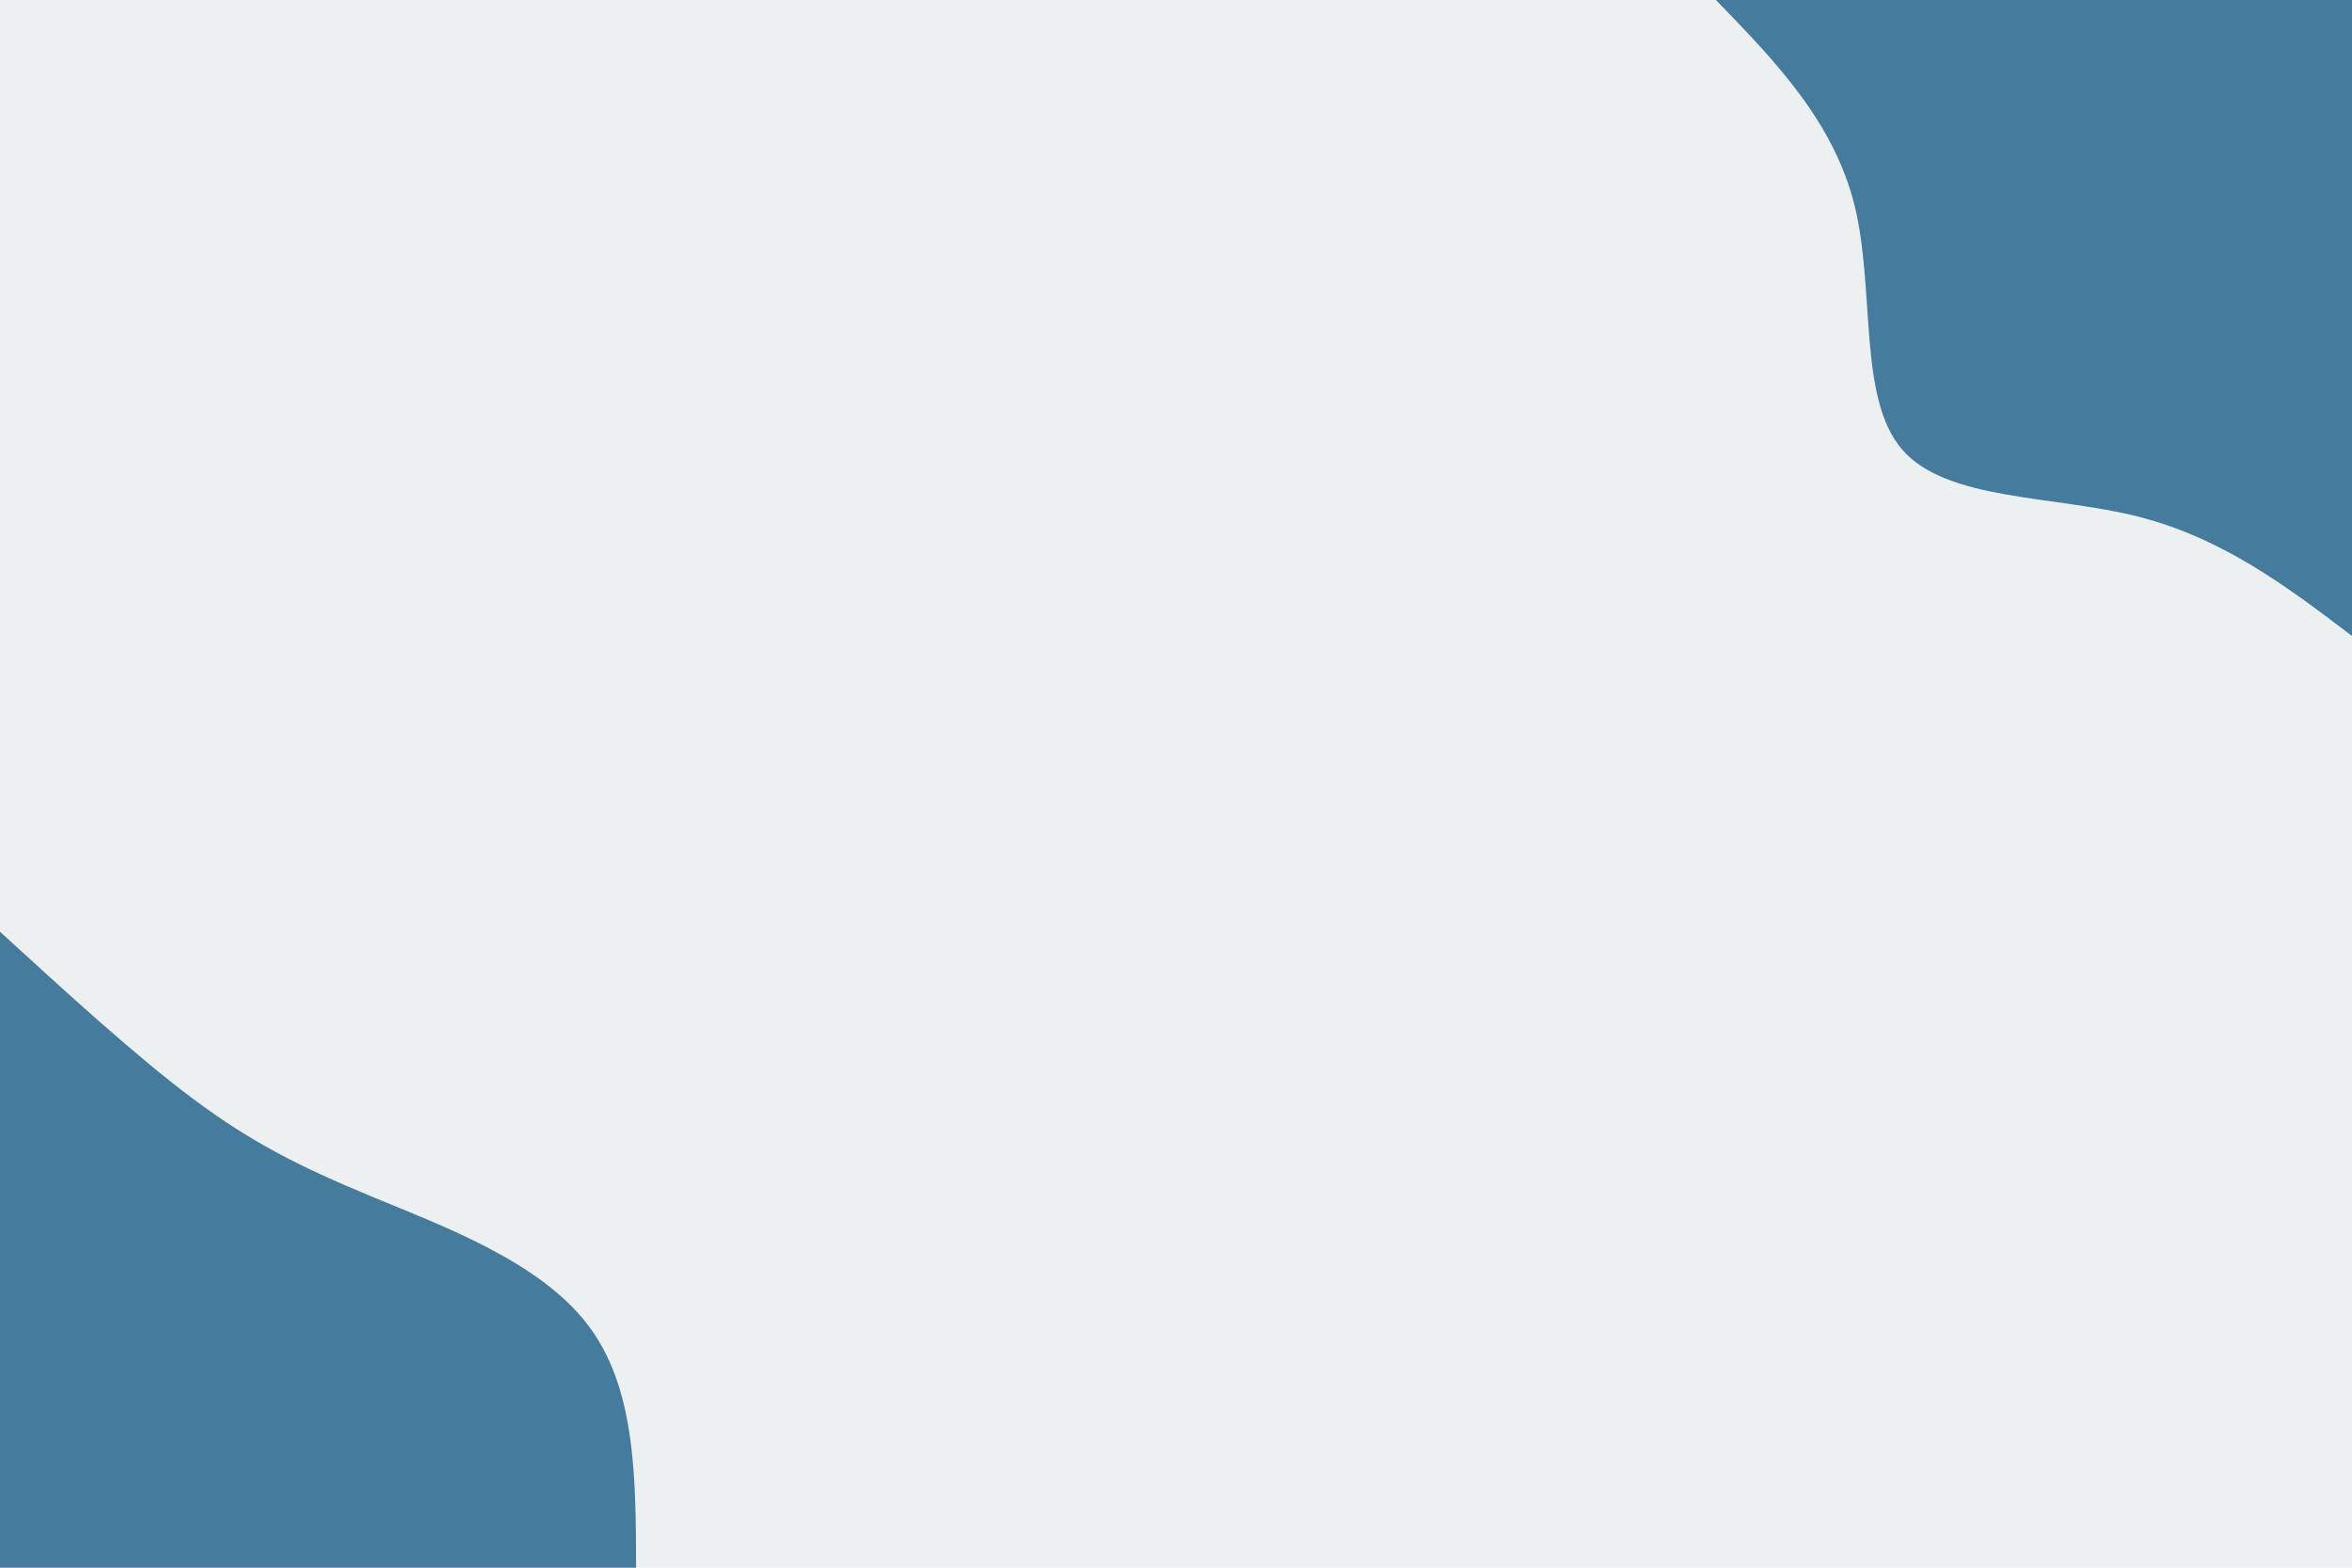 <svg id="visual" viewBox="0 0 900 600" width="900" height="600" xmlns="http://www.w3.org/2000/svg" xmlns:xlink="http://www.w3.org/1999/xlink" version="1.1"><rect x="0" y="0" width="900" height="600" fill="#ecf0f1"></rect><defs><linearGradient id="grad1_0" x1="33.3%" y1="0%" x2="100%" y2="100%"><stop offset="20%" stop-color="#ecf0f1" stop-opacity="1"></stop><stop offset="80%" stop-color="#ecf0f1" stop-opacity="1"></stop></linearGradient></defs><defs><linearGradient id="grad2_0" x1="0%" y1="0%" x2="66.7%" y2="100%"><stop offset="20%" stop-color="#ecf0f1" stop-opacity="1"></stop><stop offset="80%" stop-color="#ecf0f1" stop-opacity="1"></stop></linearGradient></defs><g transform="translate(900, 0)"><path d="M0 243.4C-24.6 224.7 -49.3 206 -81.9 197.7C-114.5 189.5 -155.1 191.7 -172.1 172.1C-189.1 152.5 -182.4 111.1 -190.3 78.8C-198.3 46.5 -220.8 23.3 -243.4 0L0 0Z" fill="#457b9d"></path></g><g transform="translate(0, 600)"><path d="M0 -243.4C26 -219.6 52.1 -195.7 74.2 -179.2C96.4 -162.7 114.6 -153.5 142.1 -142.1C169.6 -130.7 206.4 -117.2 224.8 -93.1C243.3 -69.1 243.3 -34.5 243.4 0L0 0Z" fill="#457b9d"></path></g></svg>